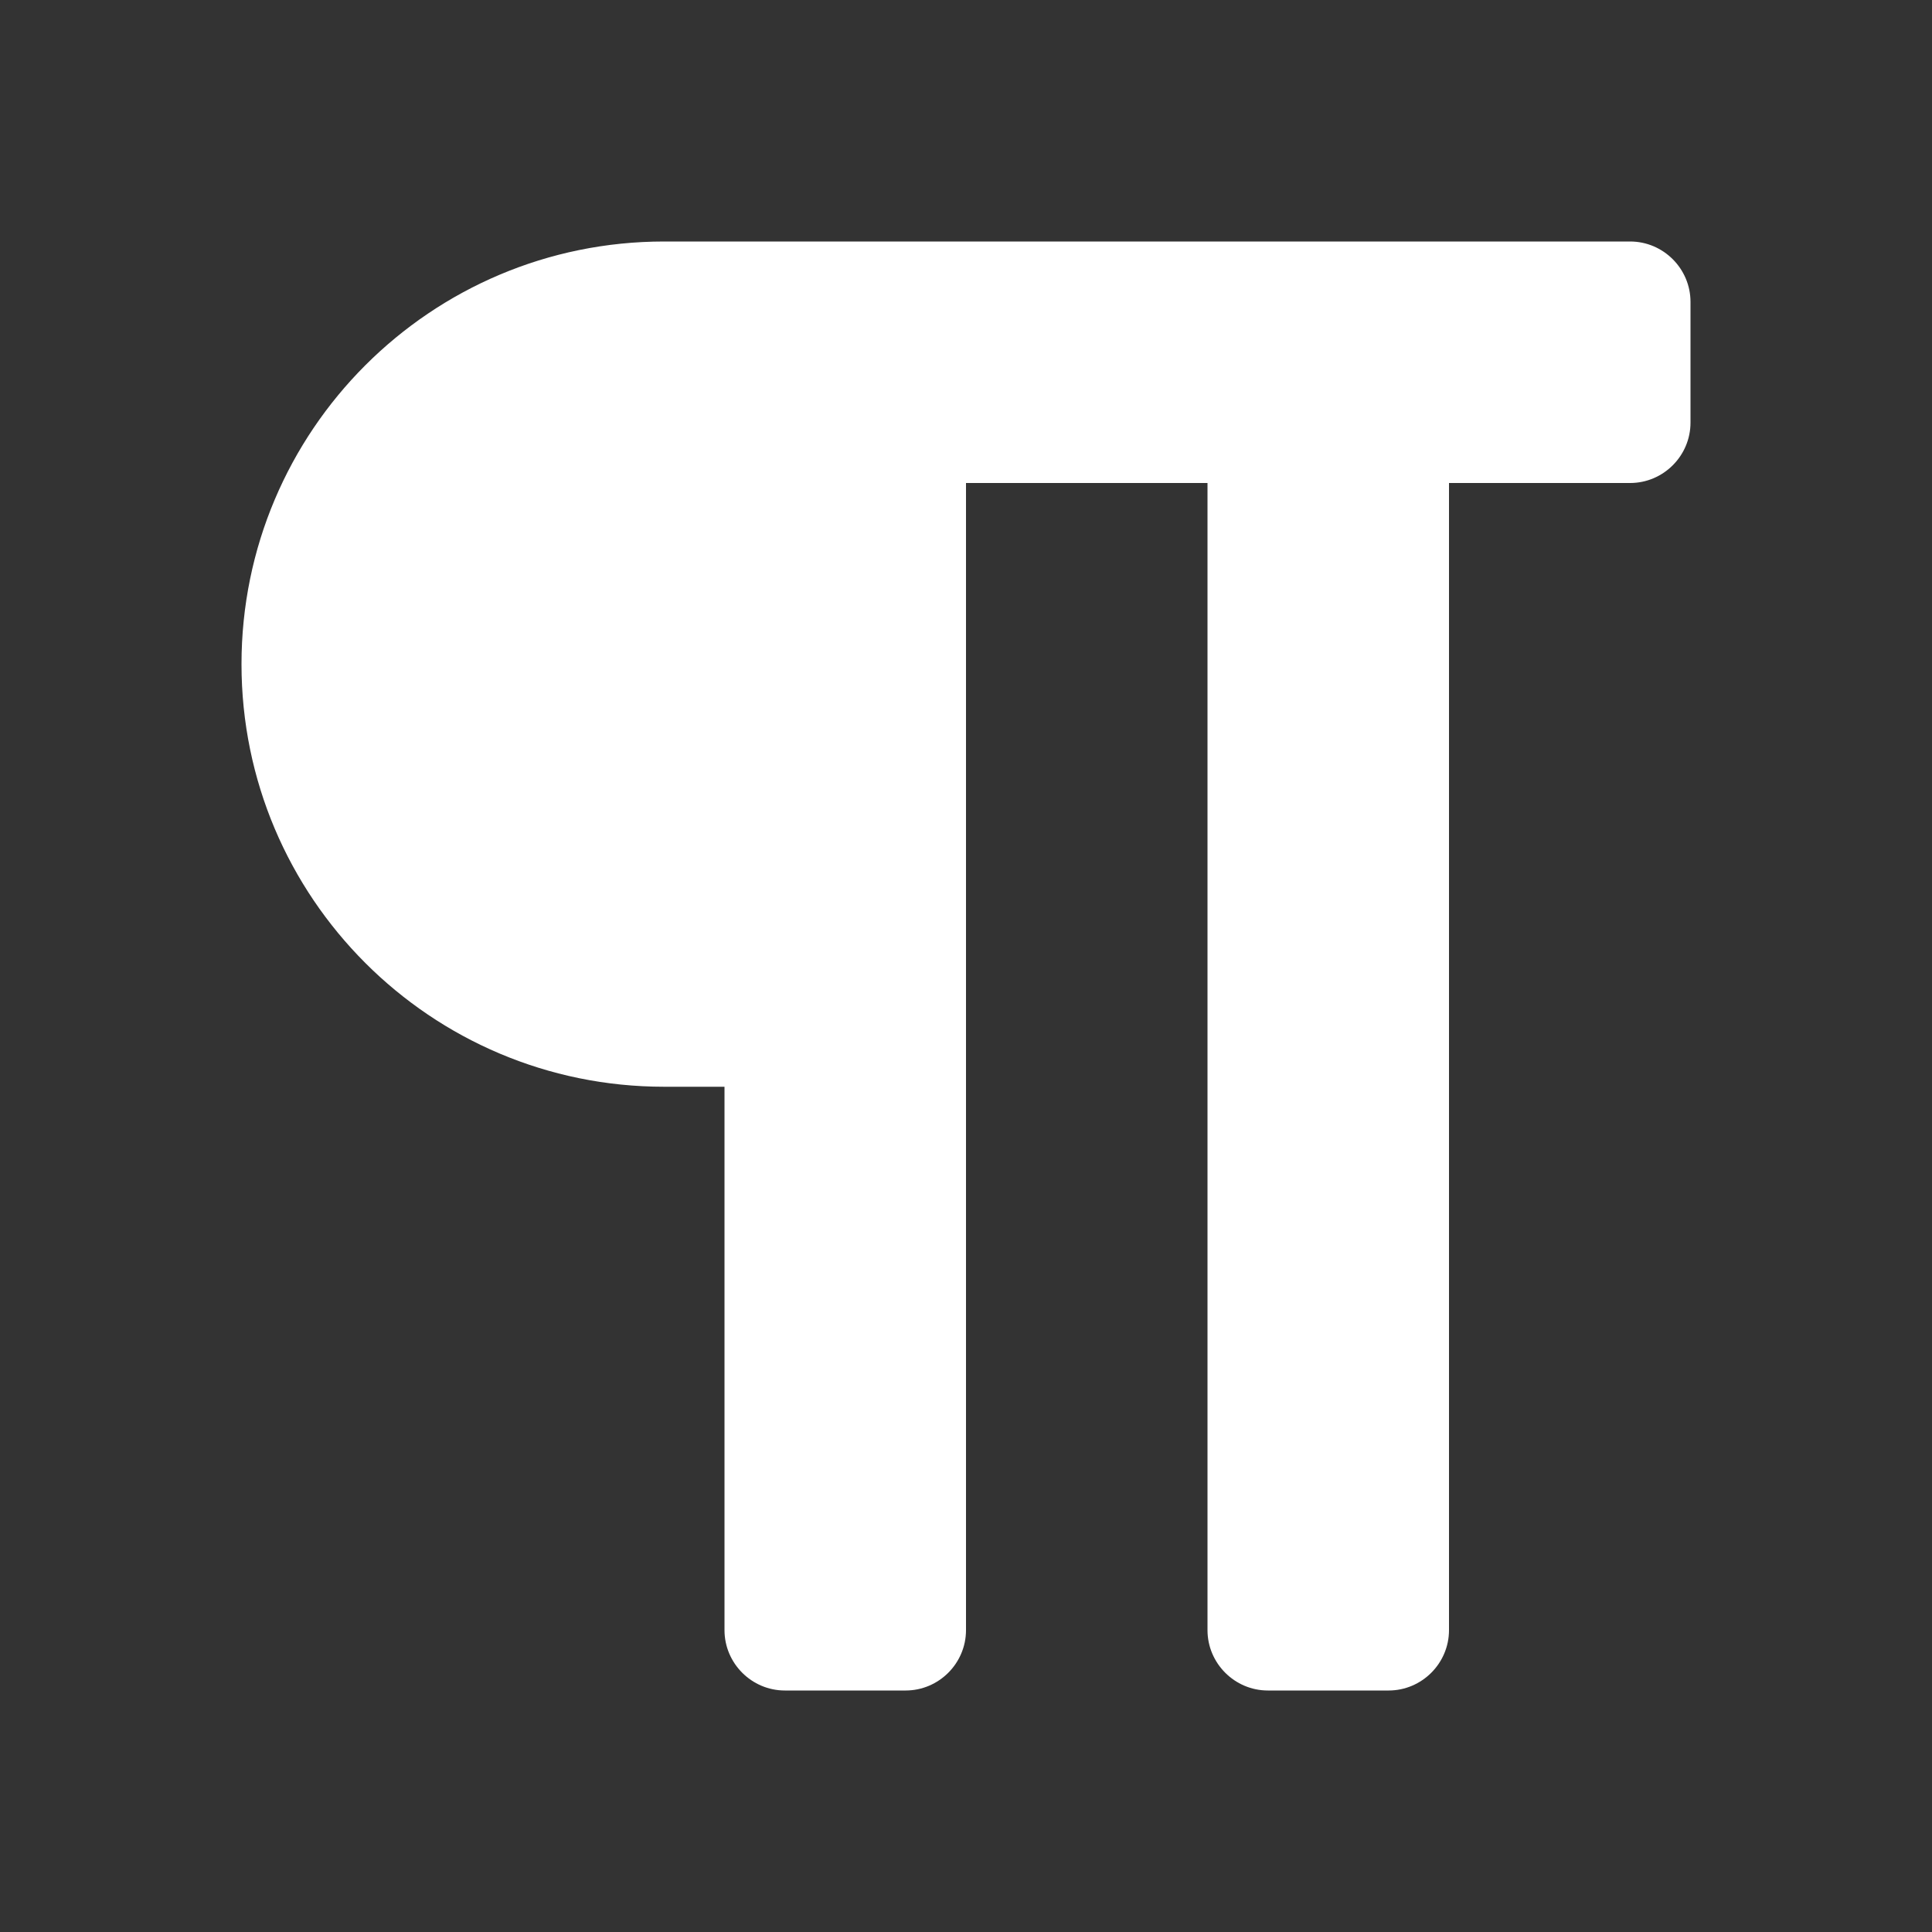 <?xml version="1.0" encoding="UTF-8"?>
<!DOCTYPE svg PUBLIC "-//W3C//DTD SVG 1.1//EN" "http://www.w3.org/Graphics/SVG/1.1/DTD/svg11.dtd">
<svg xmlns="http://www.w3.org/2000/svg" xml:space="preserve" width="1024px" height="1024px" shape-rendering="geometricPrecision" text-rendering="geometricPrecision" image-rendering="optimizeQuality" fill-rule="nonzero" clip-rule="evenodd" viewBox="0 0 10240 10240" xmlns:xlink="http://www.w3.org/1999/xlink">
	<rect x="0" y="0" width="10240" height="10240" fill="#333333" stroke="none"/>
	<title>line_break icon</title>
	<desc>line_break icon from the IconExperience.com O-Collection. Copyright by INCORS GmbH (www.incors.com).</desc>
	<path id="curve0" fill="#FFFFFF" d="M3840 1280l4800 0c176,0 320,144 320,320l0 640c0,176 -144,320 -320,320l-960 0 0 6080c0,176 -144,320 -320,320l-640 0c-176,0 -320,-144 -320,-320l0 -6080 -1280 0 0 6080c0,176 -144,320 -320,320l-640 0c-176,0 -320,-144 -320,-320l0 -1920 0 -320 0 -640 -320 0c-1237,0 -2240,-1003 -2240,-2240 0,-1237 1003,-2240 2240,-2240l320 0z"/>
</svg>
